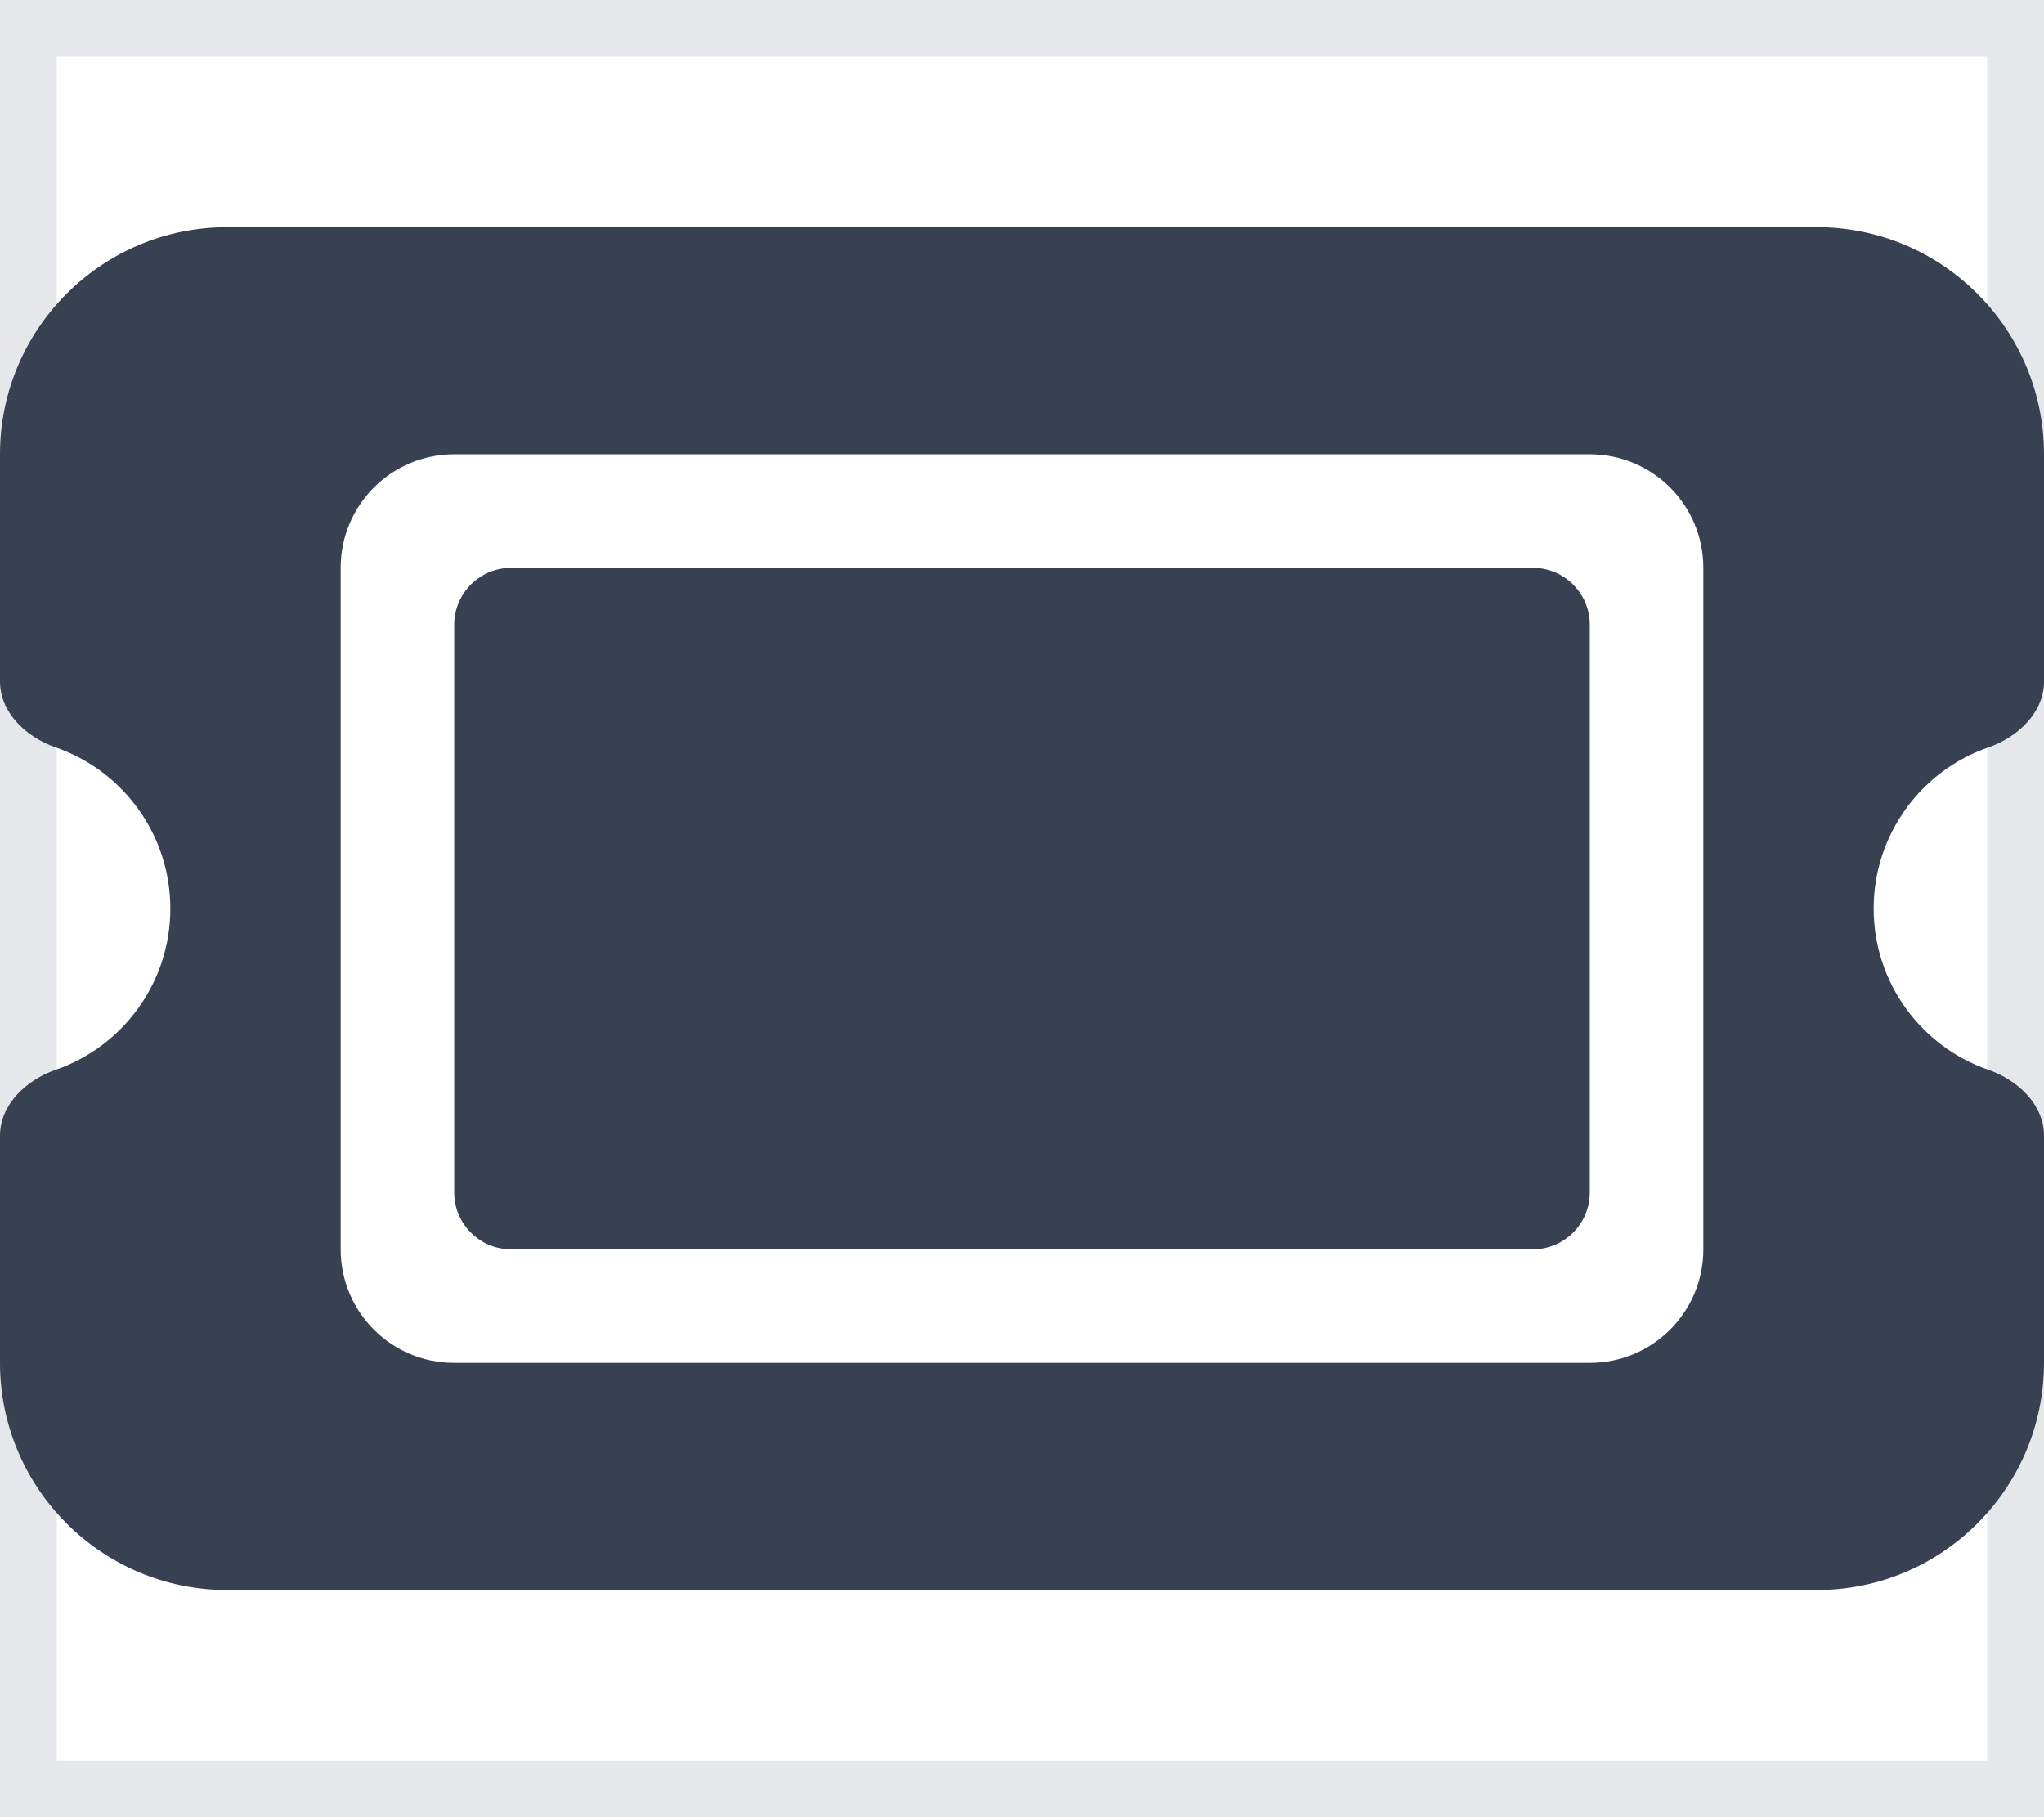 <svg preserveAspectRatio="none" width="100%" height="100%" overflow="visible" style="display: block;" viewBox="0 0 18 16" fill="none" xmlns="http://www.w3.org/2000/svg">
<g id="Frame">
<path d="M18 16H0V0H18V16Z" stroke="#E5E7EB"/>
<path id="Vector" d="M2 2C0.897 2 0 2.897 0 4V6C0 6.275 0.231 6.491 0.491 6.581C1.078 6.784 1.5 7.344 1.5 8C1.5 8.656 1.078 9.216 0.491 9.419C0.231 9.509 0 9.725 0 10V12C0 13.103 0.897 14 2 14H16C17.103 14 18 13.103 18 12V10C18 9.725 17.769 9.509 17.509 9.419C16.922 9.216 16.5 8.656 16.5 8C16.5 7.344 16.922 6.784 17.509 6.581C17.769 6.491 18 6.275 18 6V4C18 2.897 17.103 2 16 2H2ZM4 5.5V10.5C4 10.775 4.225 11 4.5 11H13.5C13.775 11 14 10.775 14 10.5V5.5C14 5.225 13.775 5 13.5 5H4.5C4.225 5 4 5.225 4 5.5ZM3 5C3 4.447 3.447 4 4 4H14C14.553 4 15 4.447 15 5V11C15 11.553 14.553 12 14 12H4C3.447 12 3 11.553 3 11V5Z" fill="#374151"/>
</g>
</svg>
